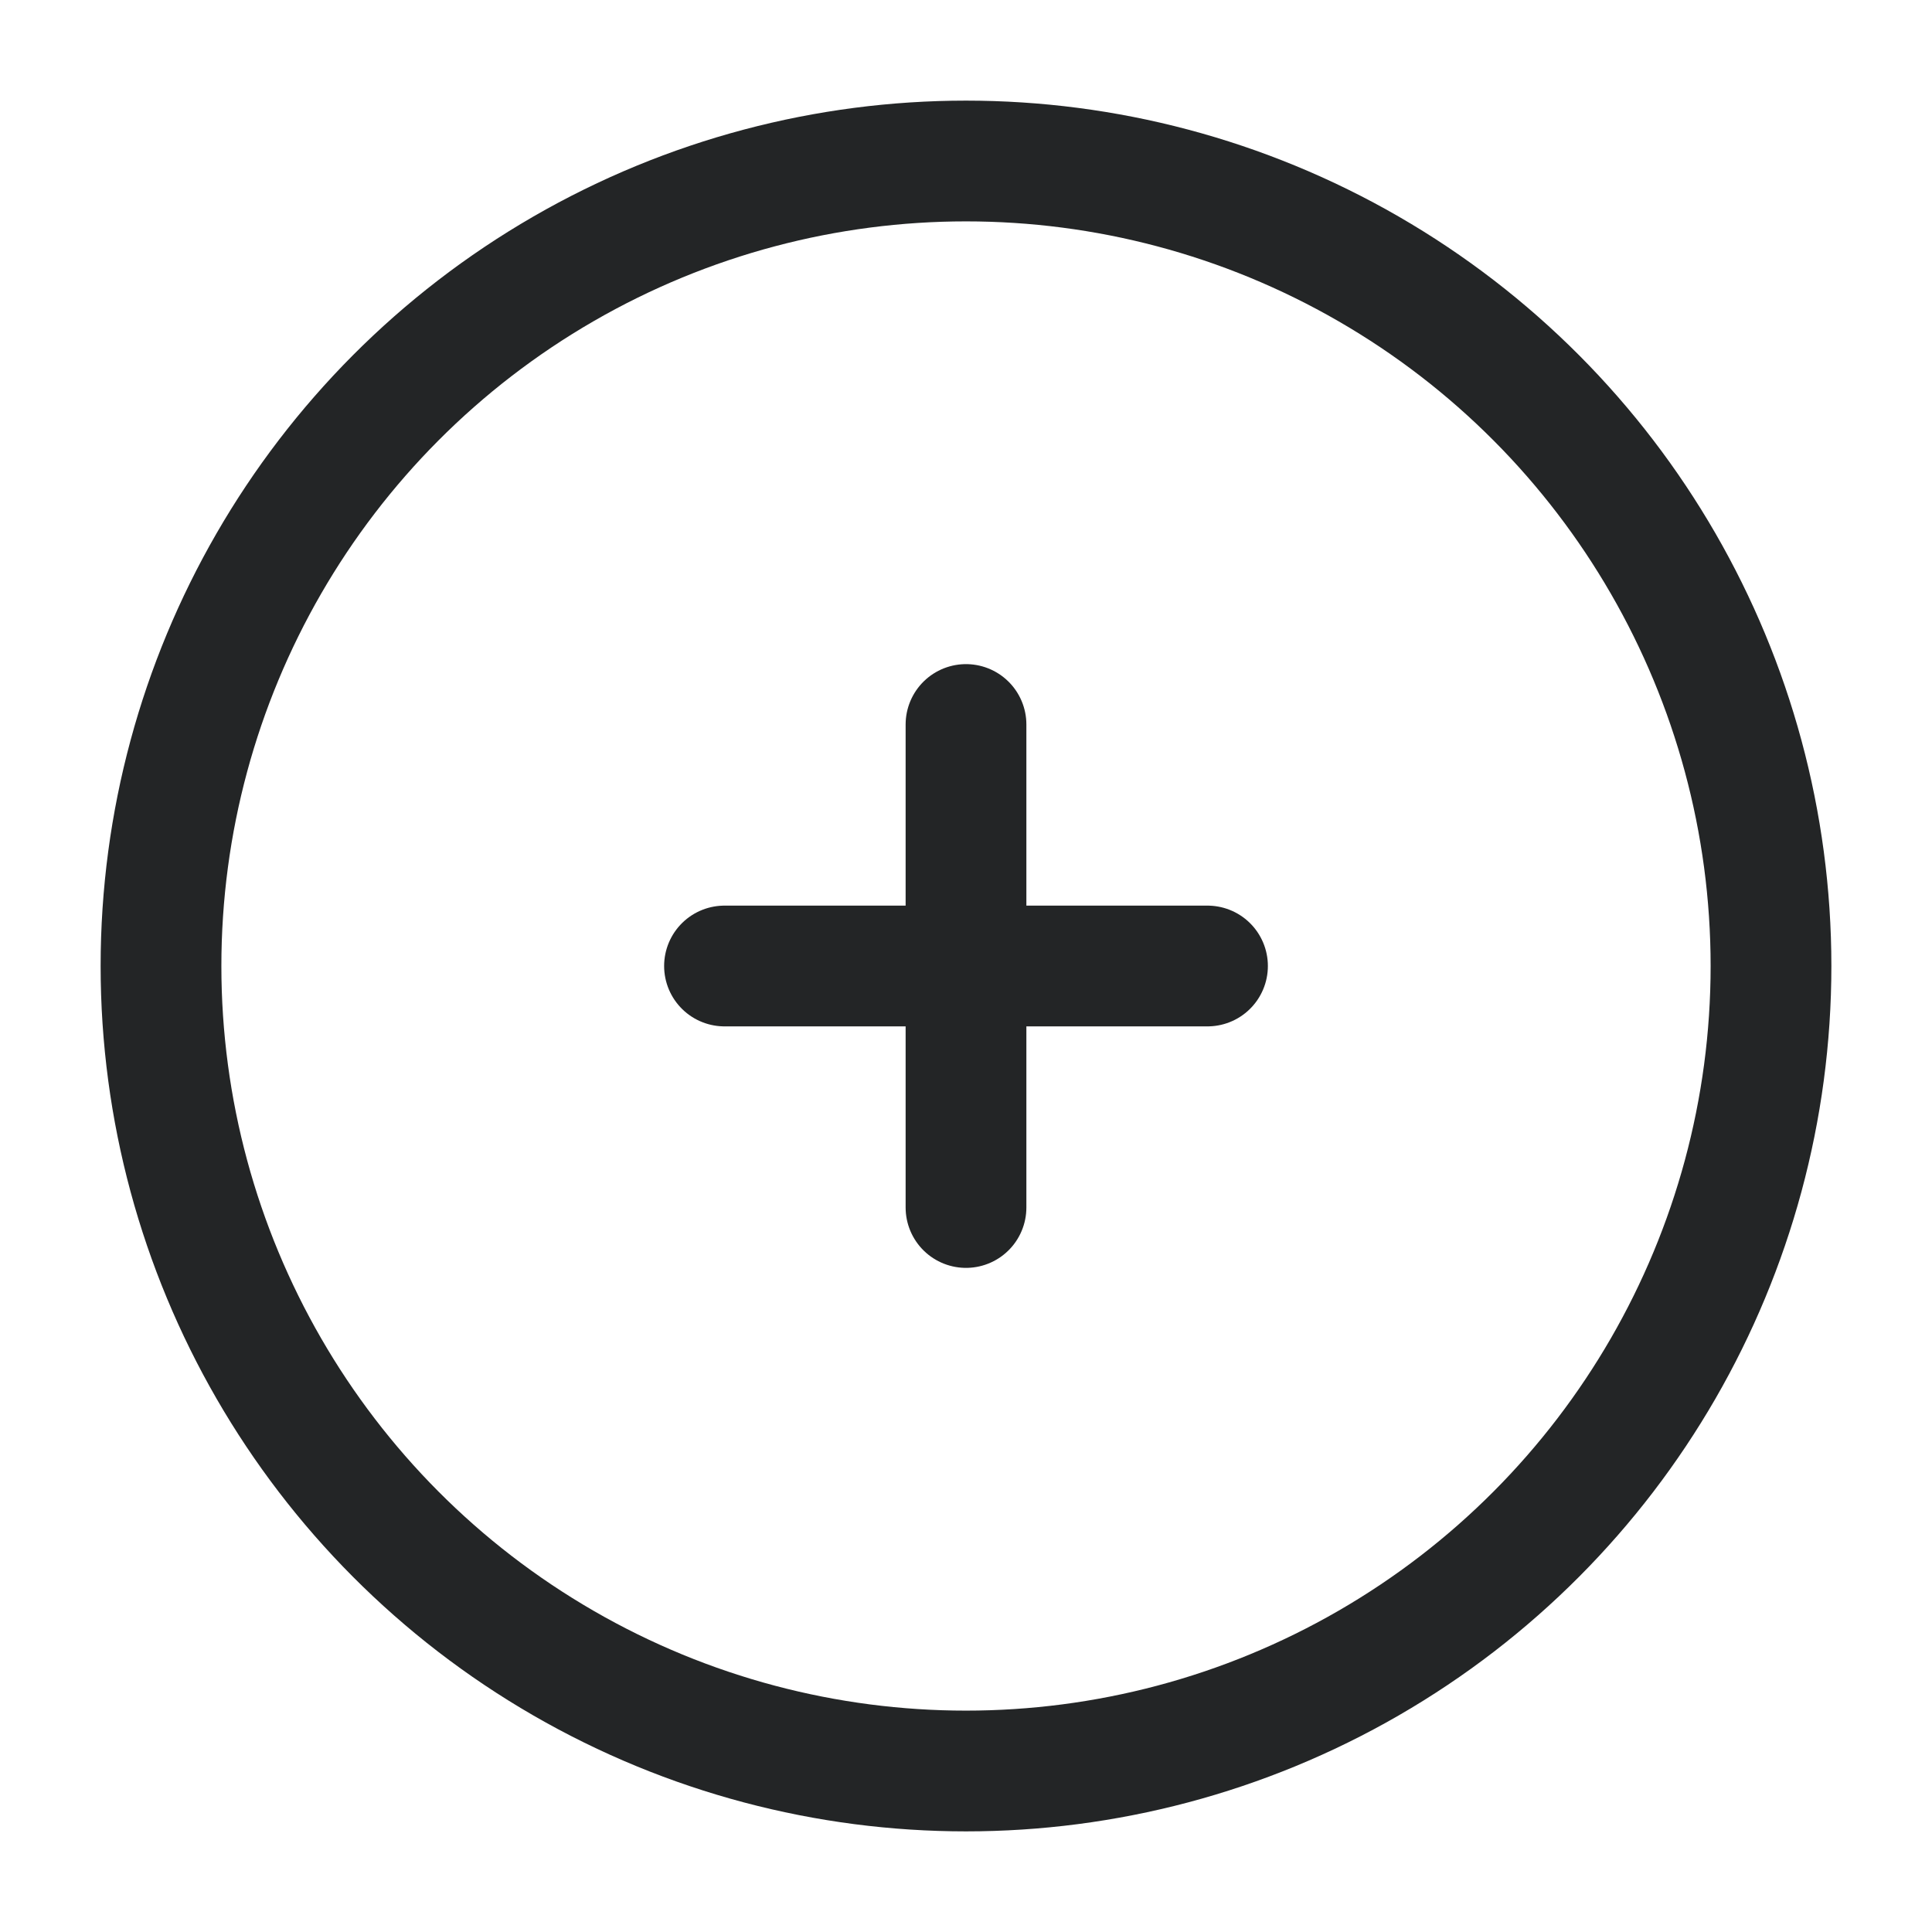 <svg width="24" height="24" viewBox="0 0 24 24" fill="none" xmlns="http://www.w3.org/2000/svg">
<circle cx="12" cy="12" r="10" stroke="#232526" stroke-width="1.5"/>
<path d="M15 12L12 12M12 12L9 12M12 12L12 9M12 12L12 15" stroke="#232526" stroke-width="1.5" stroke-linecap="round"/>
</svg>
